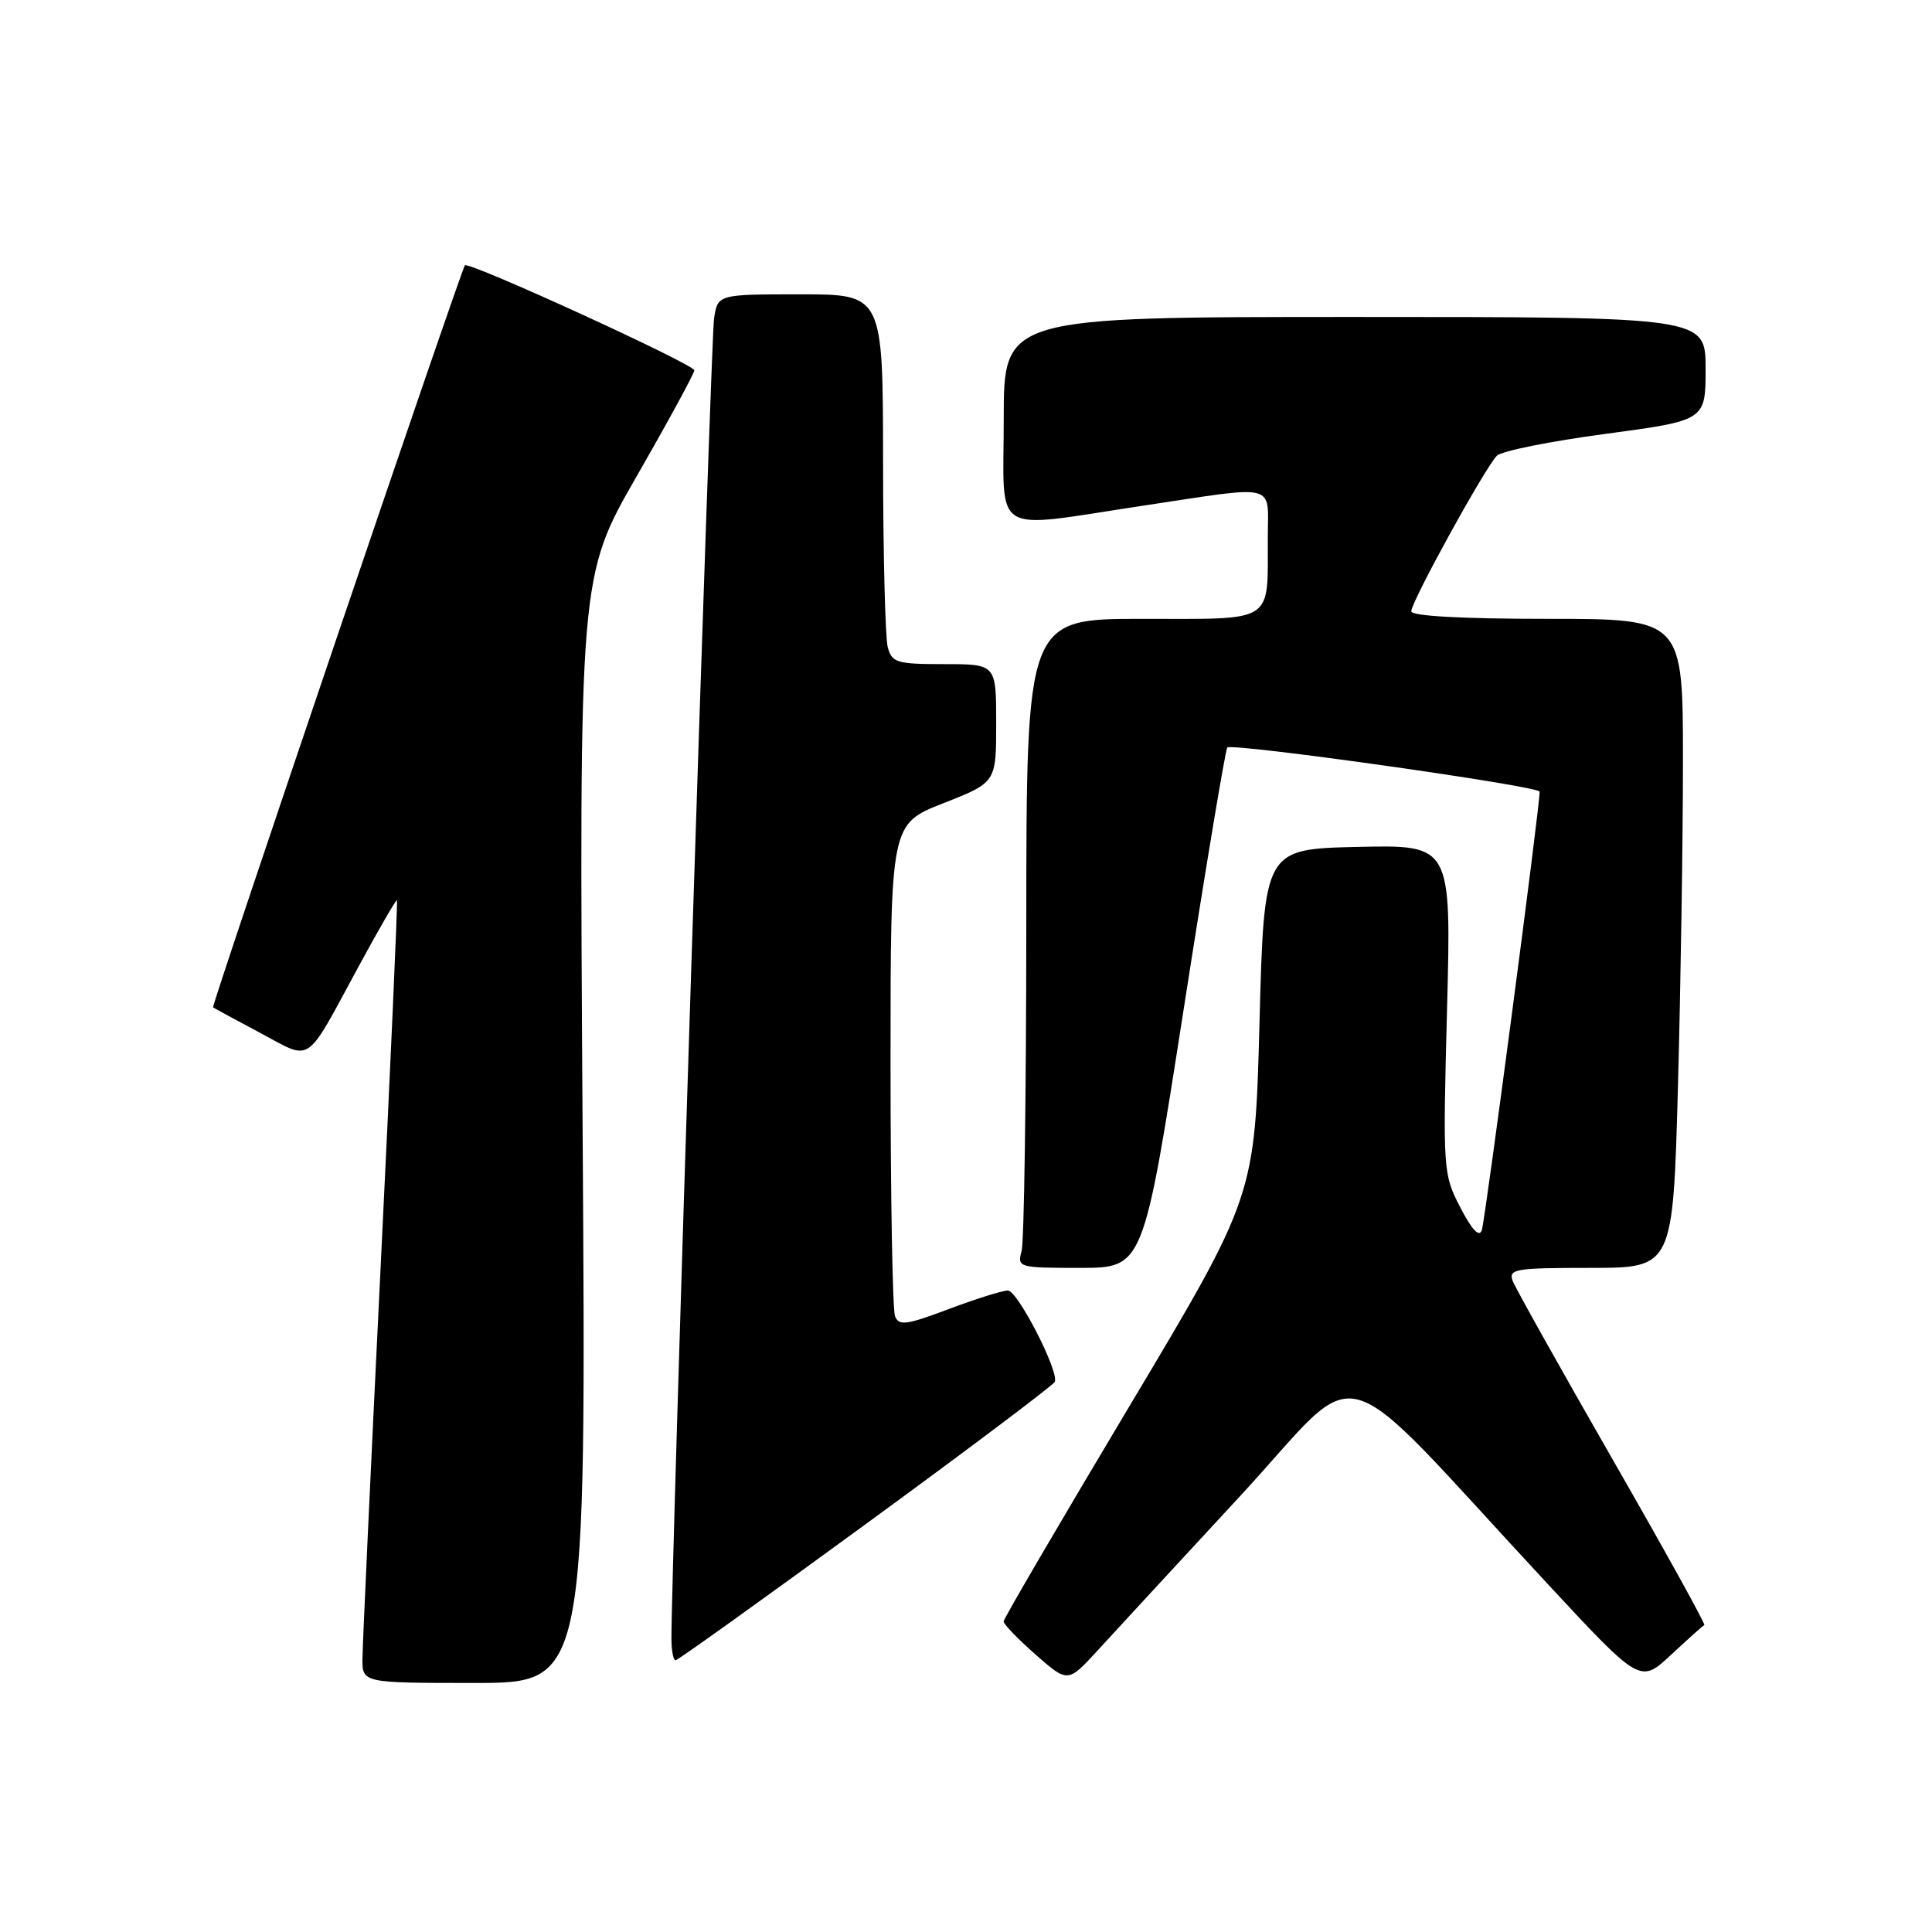 <?xml version="1.0" encoding="UTF-8" standalone="no"?>
<!DOCTYPE svg PUBLIC "-//W3C//DTD SVG 1.1//EN" "http://www.w3.org/Graphics/SVG/1.1/DTD/svg11.dtd" >
<svg xmlns="http://www.w3.org/2000/svg" xmlns:xlink="http://www.w3.org/1999/xlink" version="1.1" viewBox="0 0 256 256">
 <g >
 <path fill="currentColor"
d=" M 77.20 149.70 C 76.73 76.40 76.73 76.40 84.36 63.11 C 88.56 55.80 92.00 49.48 92.00 49.07 C 92.00 48.28 62.04 34.56 61.60 35.16 C 61.03 35.94 27.98 133.31 28.23 133.48 C 28.38 133.59 31.20 135.12 34.49 136.87 C 41.44 140.58 40.33 141.32 47.47 128.15 C 50.18 123.15 52.49 119.16 52.60 119.28 C 52.71 119.40 51.74 141.32 50.43 168.00 C 49.12 194.68 48.04 217.96 48.03 219.75 C 48.00 223.00 48.00 223.00 62.84 223.00 C 77.68 223.00 77.68 223.00 77.20 149.70 Z  M 164.34 198.22 C 181.13 180.06 176.02 178.61 204.99 209.79 C 217.33 223.08 217.33 223.08 221.40 219.29 C 223.64 217.21 225.63 215.42 225.83 215.33 C 226.02 215.23 220.54 205.33 213.65 193.33 C 206.76 181.32 200.82 170.71 200.45 169.75 C 199.84 168.15 200.72 168.00 210.73 168.00 C 221.68 168.00 221.68 168.00 222.34 143.84 C 222.70 130.55 223.00 111.20 223.00 100.84 C 223.00 82.00 223.00 82.00 205.00 82.00 C 193.70 82.00 187.00 81.63 187.00 81.00 C 187.00 79.72 196.83 61.86 198.35 60.38 C 198.98 59.76 205.46 58.46 212.75 57.49 C 226.00 55.71 226.00 55.71 226.00 48.86 C 226.00 42.00 226.00 42.00 179.50 42.00 C 133.00 42.00 133.00 42.00 133.00 55.50 C 133.00 71.33 131.00 70.08 151.50 67.00 C 169.54 64.29 168.00 63.89 167.99 71.25 C 167.96 82.73 169.09 82.00 151.38 82.00 C 136.00 82.00 136.00 82.00 135.99 122.75 C 135.98 145.16 135.70 164.51 135.37 165.75 C 134.78 167.95 134.94 168.00 143.13 168.00 C 151.50 167.99 151.50 167.99 156.84 133.75 C 159.77 114.91 162.38 99.30 162.62 99.05 C 163.26 98.41 204.00 104.16 204.01 104.90 C 204.06 106.64 196.79 161.73 196.35 163.00 C 196.01 164.00 195.05 162.99 193.50 160.00 C 191.21 155.58 191.18 155.12 191.74 133.72 C 192.31 111.94 192.31 111.94 179.91 112.22 C 167.50 112.50 167.50 112.50 166.89 135.50 C 166.28 158.50 166.28 158.50 149.64 186.35 C 140.49 201.67 132.99 214.49 132.98 214.85 C 132.98 215.21 134.89 217.19 137.23 219.25 C 141.50 223.00 141.50 223.00 145.50 218.63 C 147.70 216.22 156.18 207.04 164.34 198.22 Z  M 114.76 201.92 C 128.37 191.98 139.62 183.50 139.77 183.10 C 140.31 181.64 134.83 171.00 133.55 171.00 C 132.83 171.00 129.30 172.11 125.71 173.46 C 120.05 175.59 119.10 175.71 118.59 174.38 C 118.27 173.53 118.00 158.51 118.00 141.01 C 118.00 109.18 118.00 109.18 125.00 106.43 C 132.00 103.68 132.00 103.68 132.00 95.84 C 132.00 88.00 132.00 88.00 125.12 88.00 C 118.82 88.00 118.18 87.81 117.63 85.75 C 117.30 84.51 117.02 73.49 117.01 61.25 C 117.00 39.00 117.00 39.00 106.05 39.00 C 95.09 39.00 95.09 39.00 94.61 42.25 C 94.20 45.08 88.88 209.95 88.97 217.25 C 88.98 218.76 89.23 220.00 89.51 220.00 C 89.80 220.00 101.16 211.86 114.76 201.92 Z "/>
</g>
</svg>